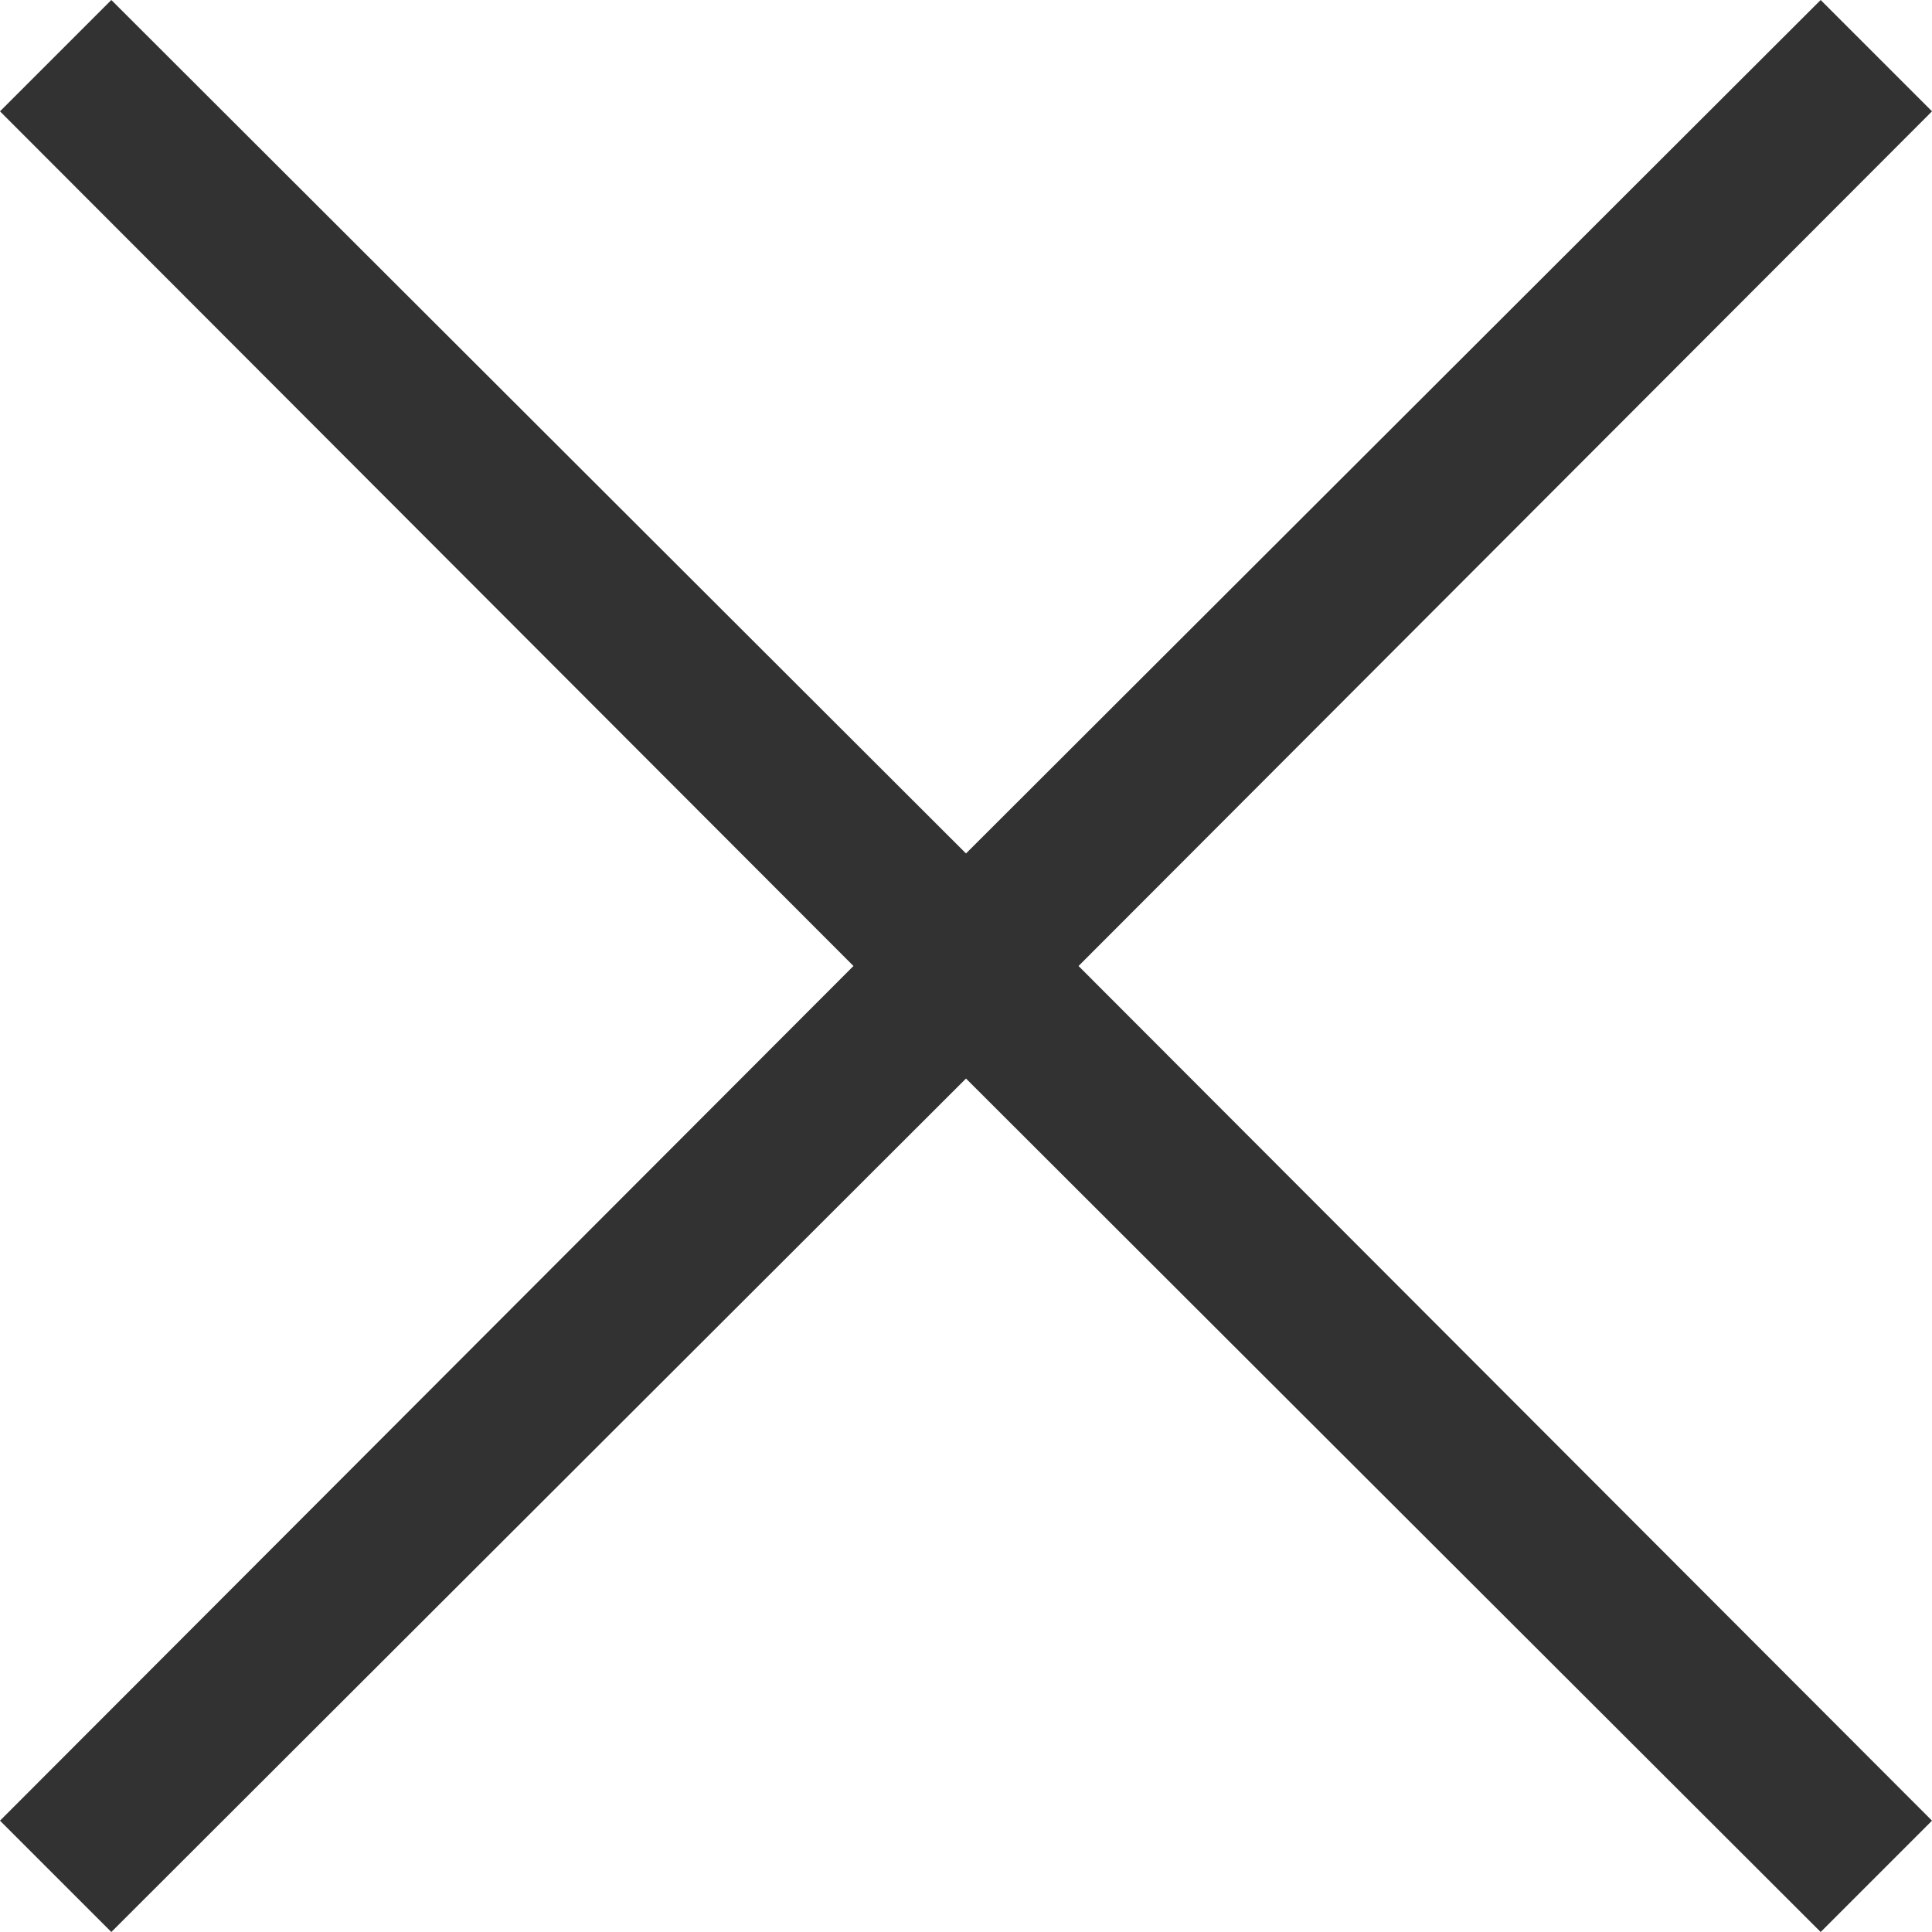 <?xml version="1.0" encoding="UTF-8" standalone="no"?>
<svg width="16px" height="16px" viewBox="0 0 16 16" version="1.1" xmlns="http://www.w3.org/2000/svg" xmlns:xlink="http://www.w3.org/1999/xlink" xmlns:sketch="http://www.bohemiancoding.com/sketch/ns">
    <!-- Generator: Sketch 3.3.3 (12072) - http://www.bohemiancoding.com/sketch -->
    <title>Close</title>
    <desc>Created with Sketch.</desc>
    <defs></defs>
    <g id="Page-1" stroke="none" stroke-width="1" fill="none" fill-rule="evenodd" sketch:type="MSPage">
        <g id="Close" sketch:type="MSArtboardGroup" fill="#323232">
            <path d="M16,0.922 L8.932,8 L16,15.078 L15.078,16 L8,8.932 L0.922,16 L0,15.078 L7.068,8 L0,0.922 L0.922,0 L8,7.068 L15.078,0 L16,0.922 Z" id="" sketch:type="MSShapeGroup"></path>
        </g>
    </g>
</svg>